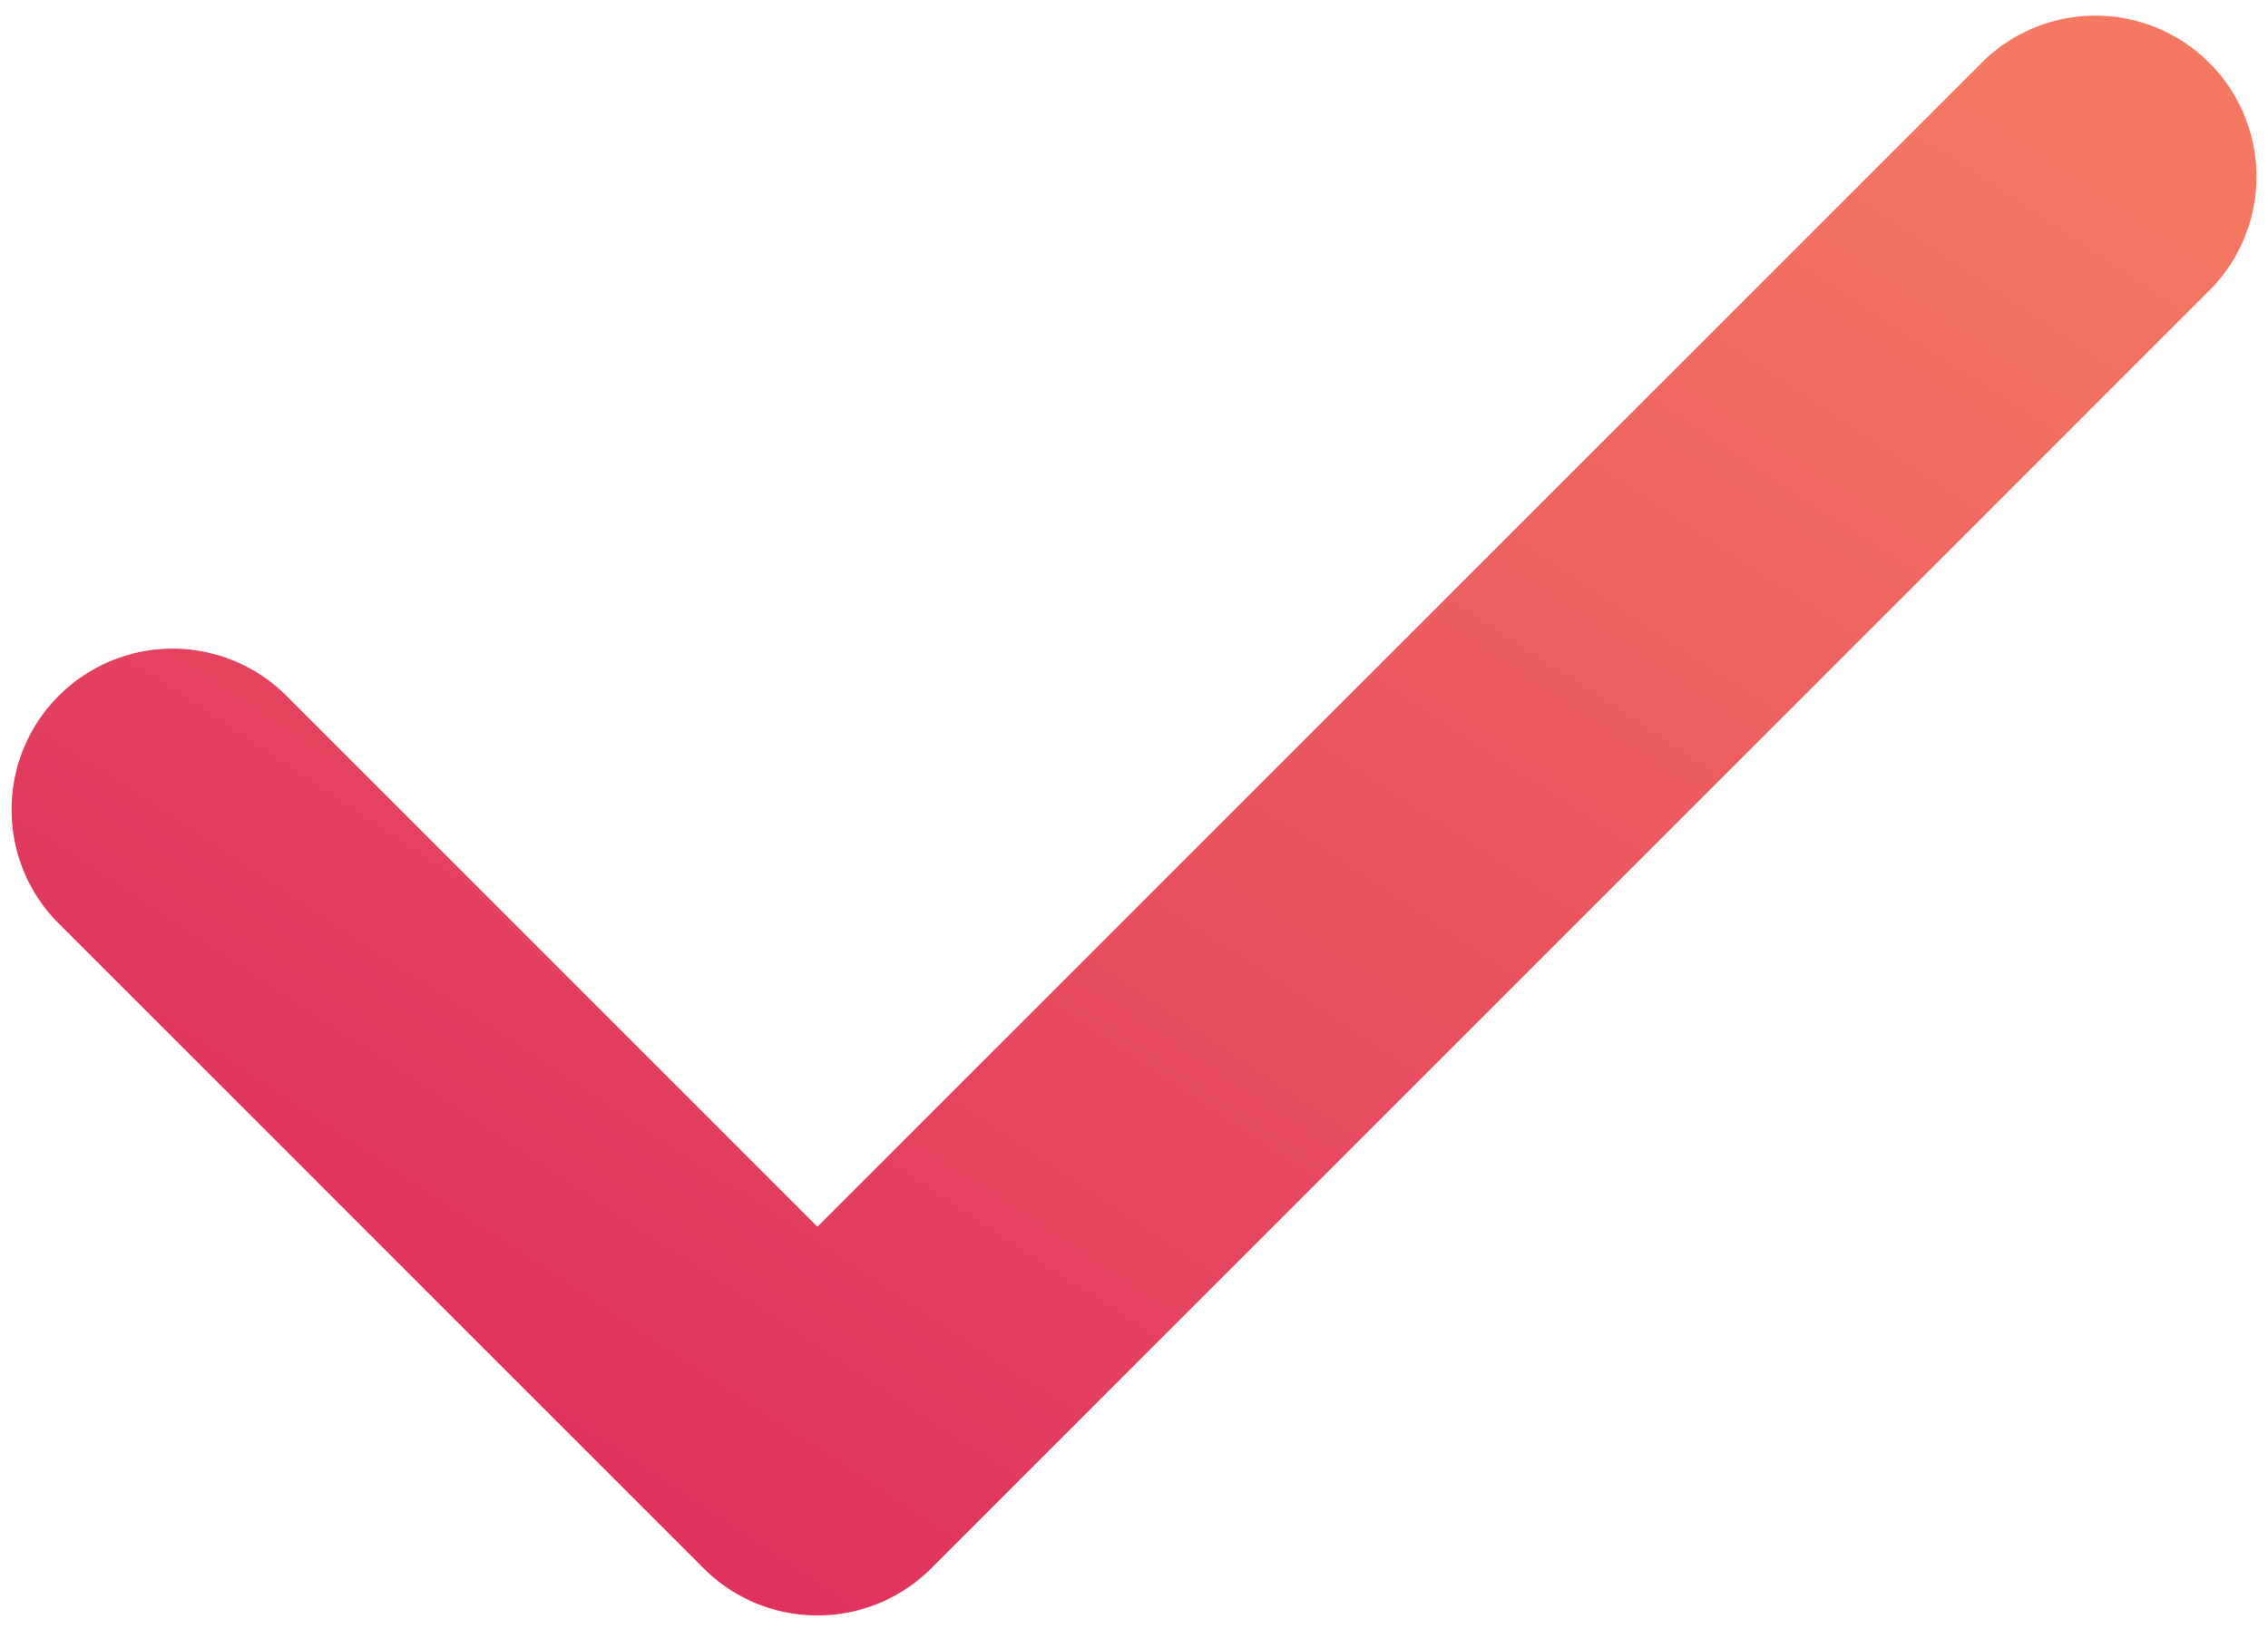 <svg xmlns="http://www.w3.org/2000/svg" width="71" height="51" viewBox="0 0 71 51">
    <defs>
        <linearGradient id="a" x1="91.674%" x2="7.85%" y1="5.474%" y2="94.861%">
            <stop offset="0%" stop-color="#F57962"/>
            <stop offset="100%" stop-color="#DC285C"/>
        </linearGradient>
    </defs>
    <path fill="url(#a)" fill-rule="evenodd" d="M88.105 37.896L51.589 74.411 34.895 57.715a5.042 5.042 0 0 0-7.128 7.13l20.258 20.259a5.024 5.024 0 0 0 3.564 1.477 5.026 5.026 0 0 0 3.566-1.477l40.08-40.08a5.042 5.042 0 0 0-7.13-7.128z" transform="translate(-26 -36)"/>
</svg>
